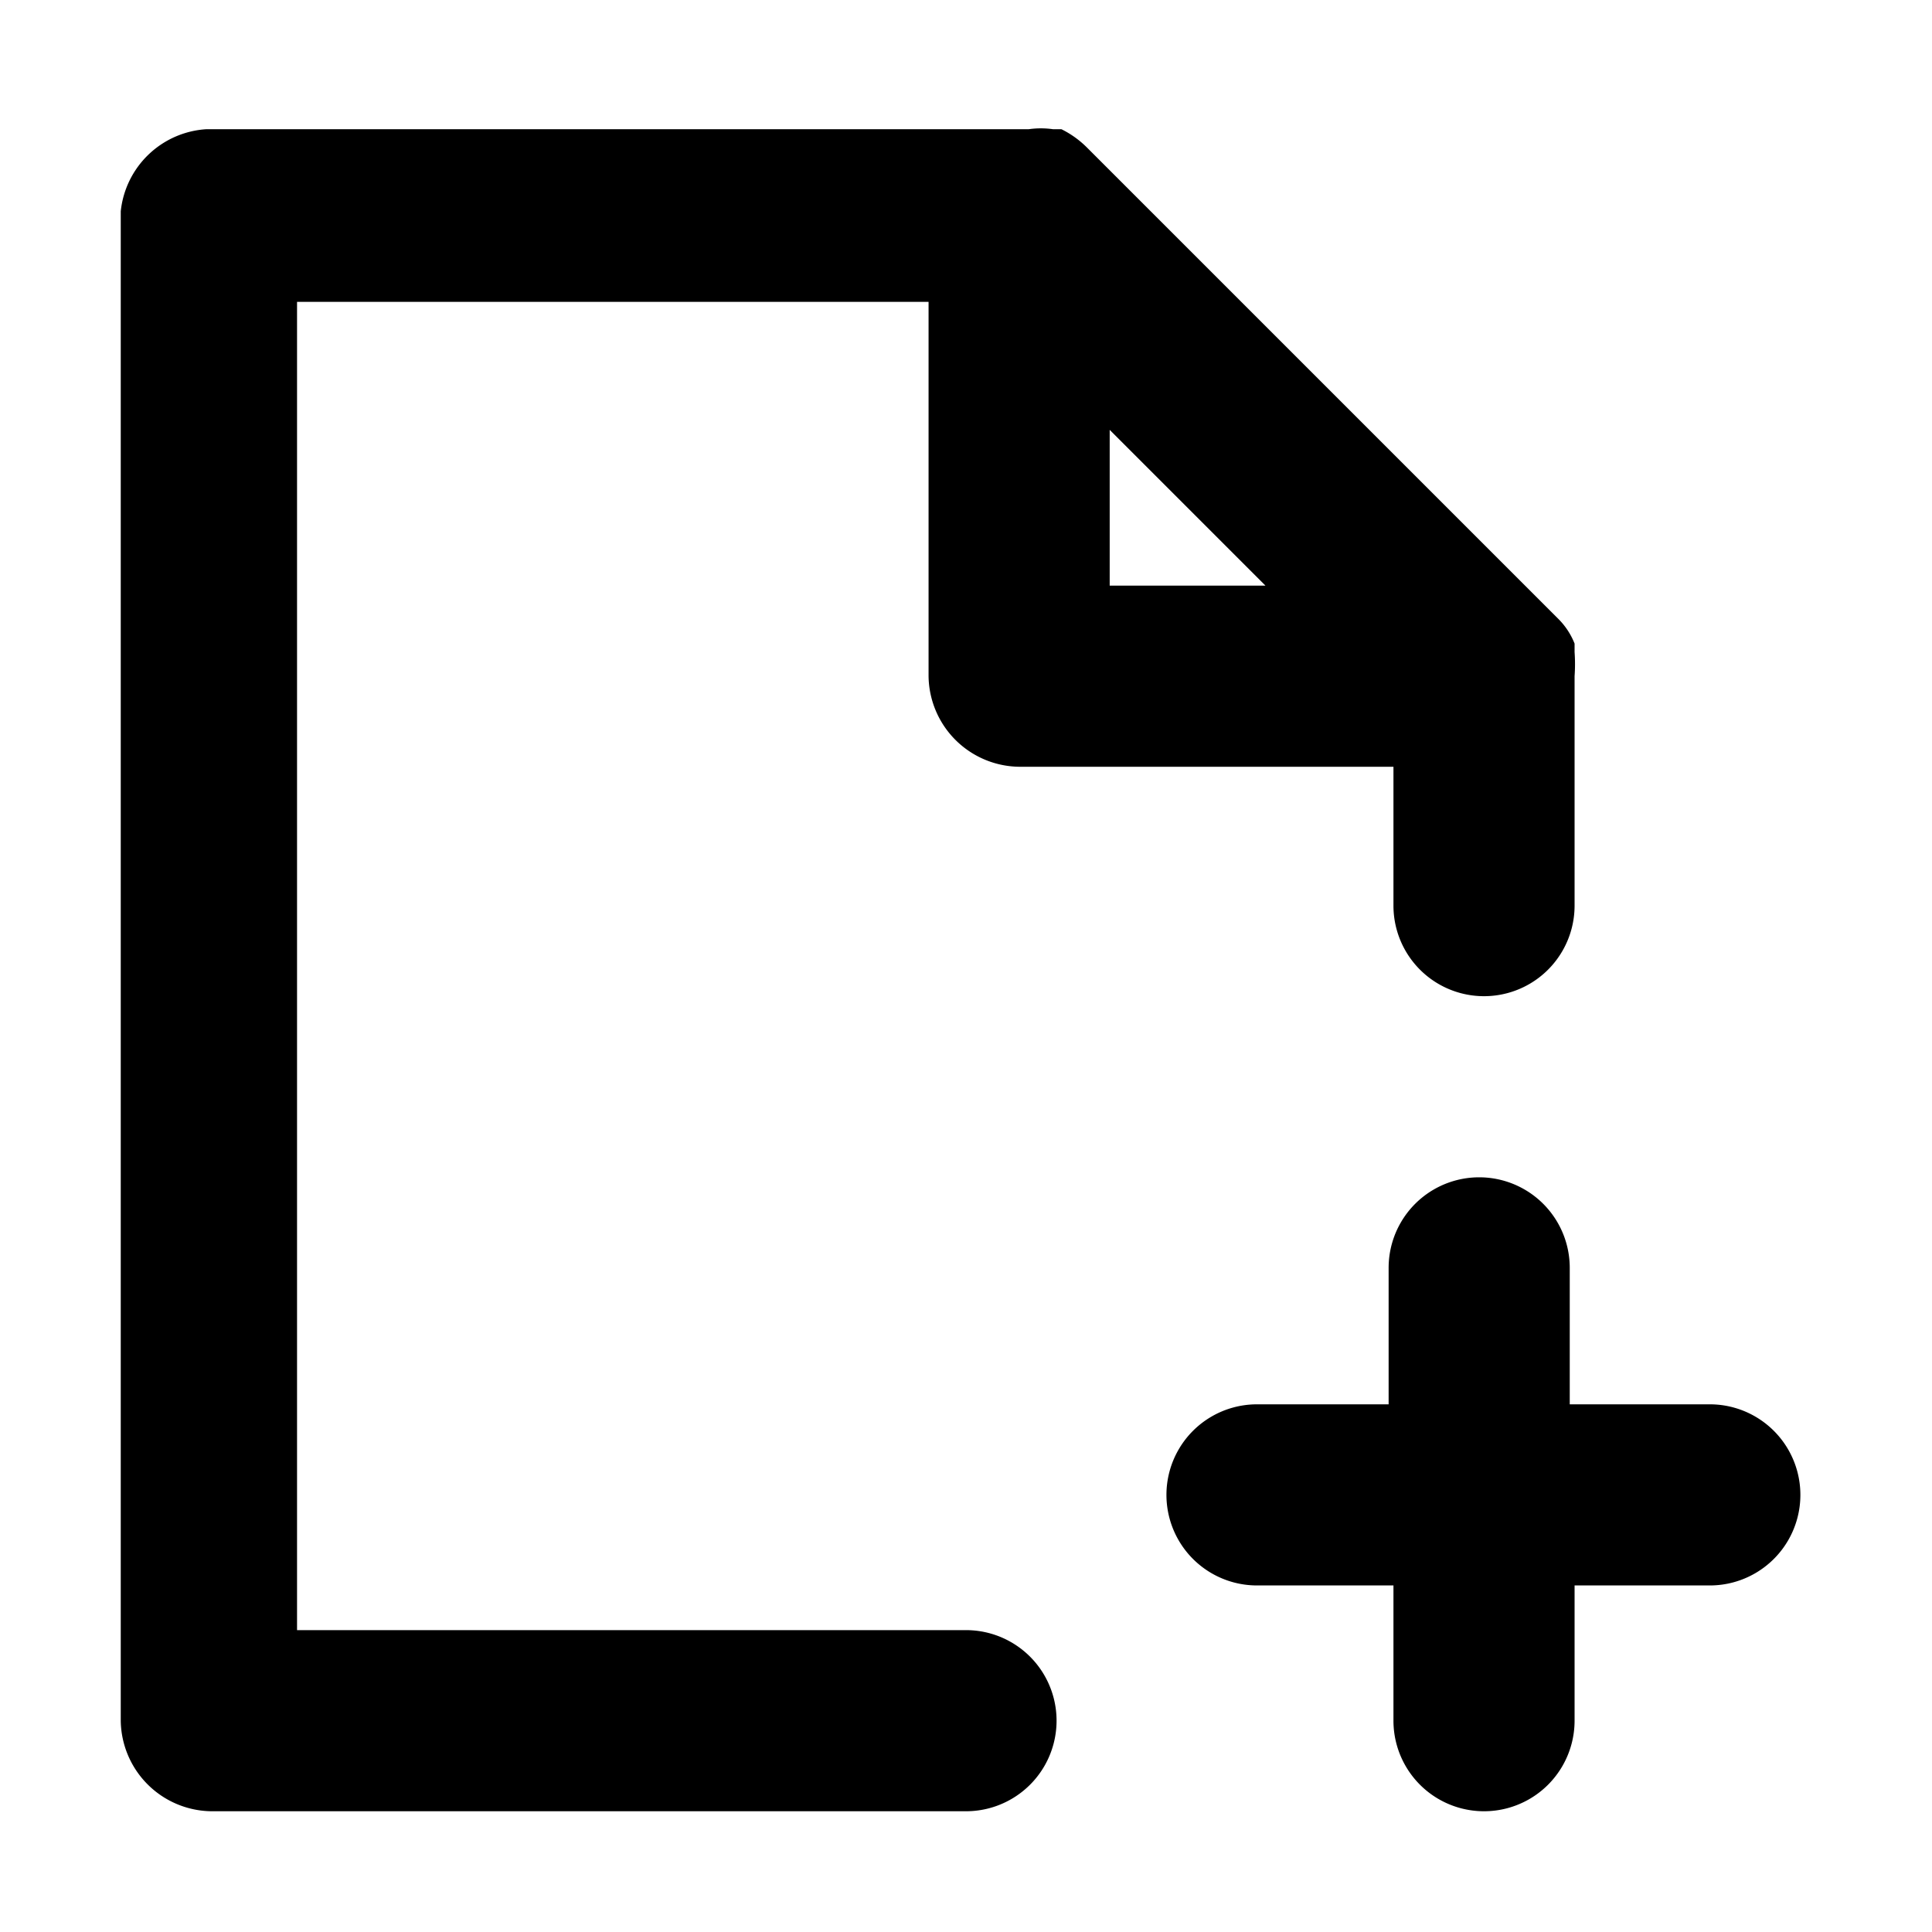 <svg xmlns="http://www.w3.org/2000/svg" viewBox="0 0 16 16"><g id="Icons"><path d="M14.16,11.63H13V10.5a.75.75,0,0,0-1.5,0v1.13H10.41a.75.75,0,0,0,0,1.5h1.13v1.12a.75.75,0,0,0,1.5,0V13.13h1.12a.75.75,0,0,0,0-1.5Z"/><path d="M8,13.5H2.46V2.5H7.69V5.6a.76.76,0,0,0,.75.75h3.1V7.5a.75.75,0,0,0,1.5,0V5.6s0,0,0,0a1.42,1.42,0,0,0,0-.2l0-.07a.6.6,0,0,0-.14-.21L9,1.22a.8.8,0,0,0-.21-.15l-.07,0a.71.71,0,0,0-.2,0H1.71A.76.76,0,0,0,1,1.75v12.5a.76.76,0,0,0,.75.75H8a.75.75,0,0,0,0-1.5ZM9.19,4.85V3.56l1.29,1.29Z"/></g></svg>
